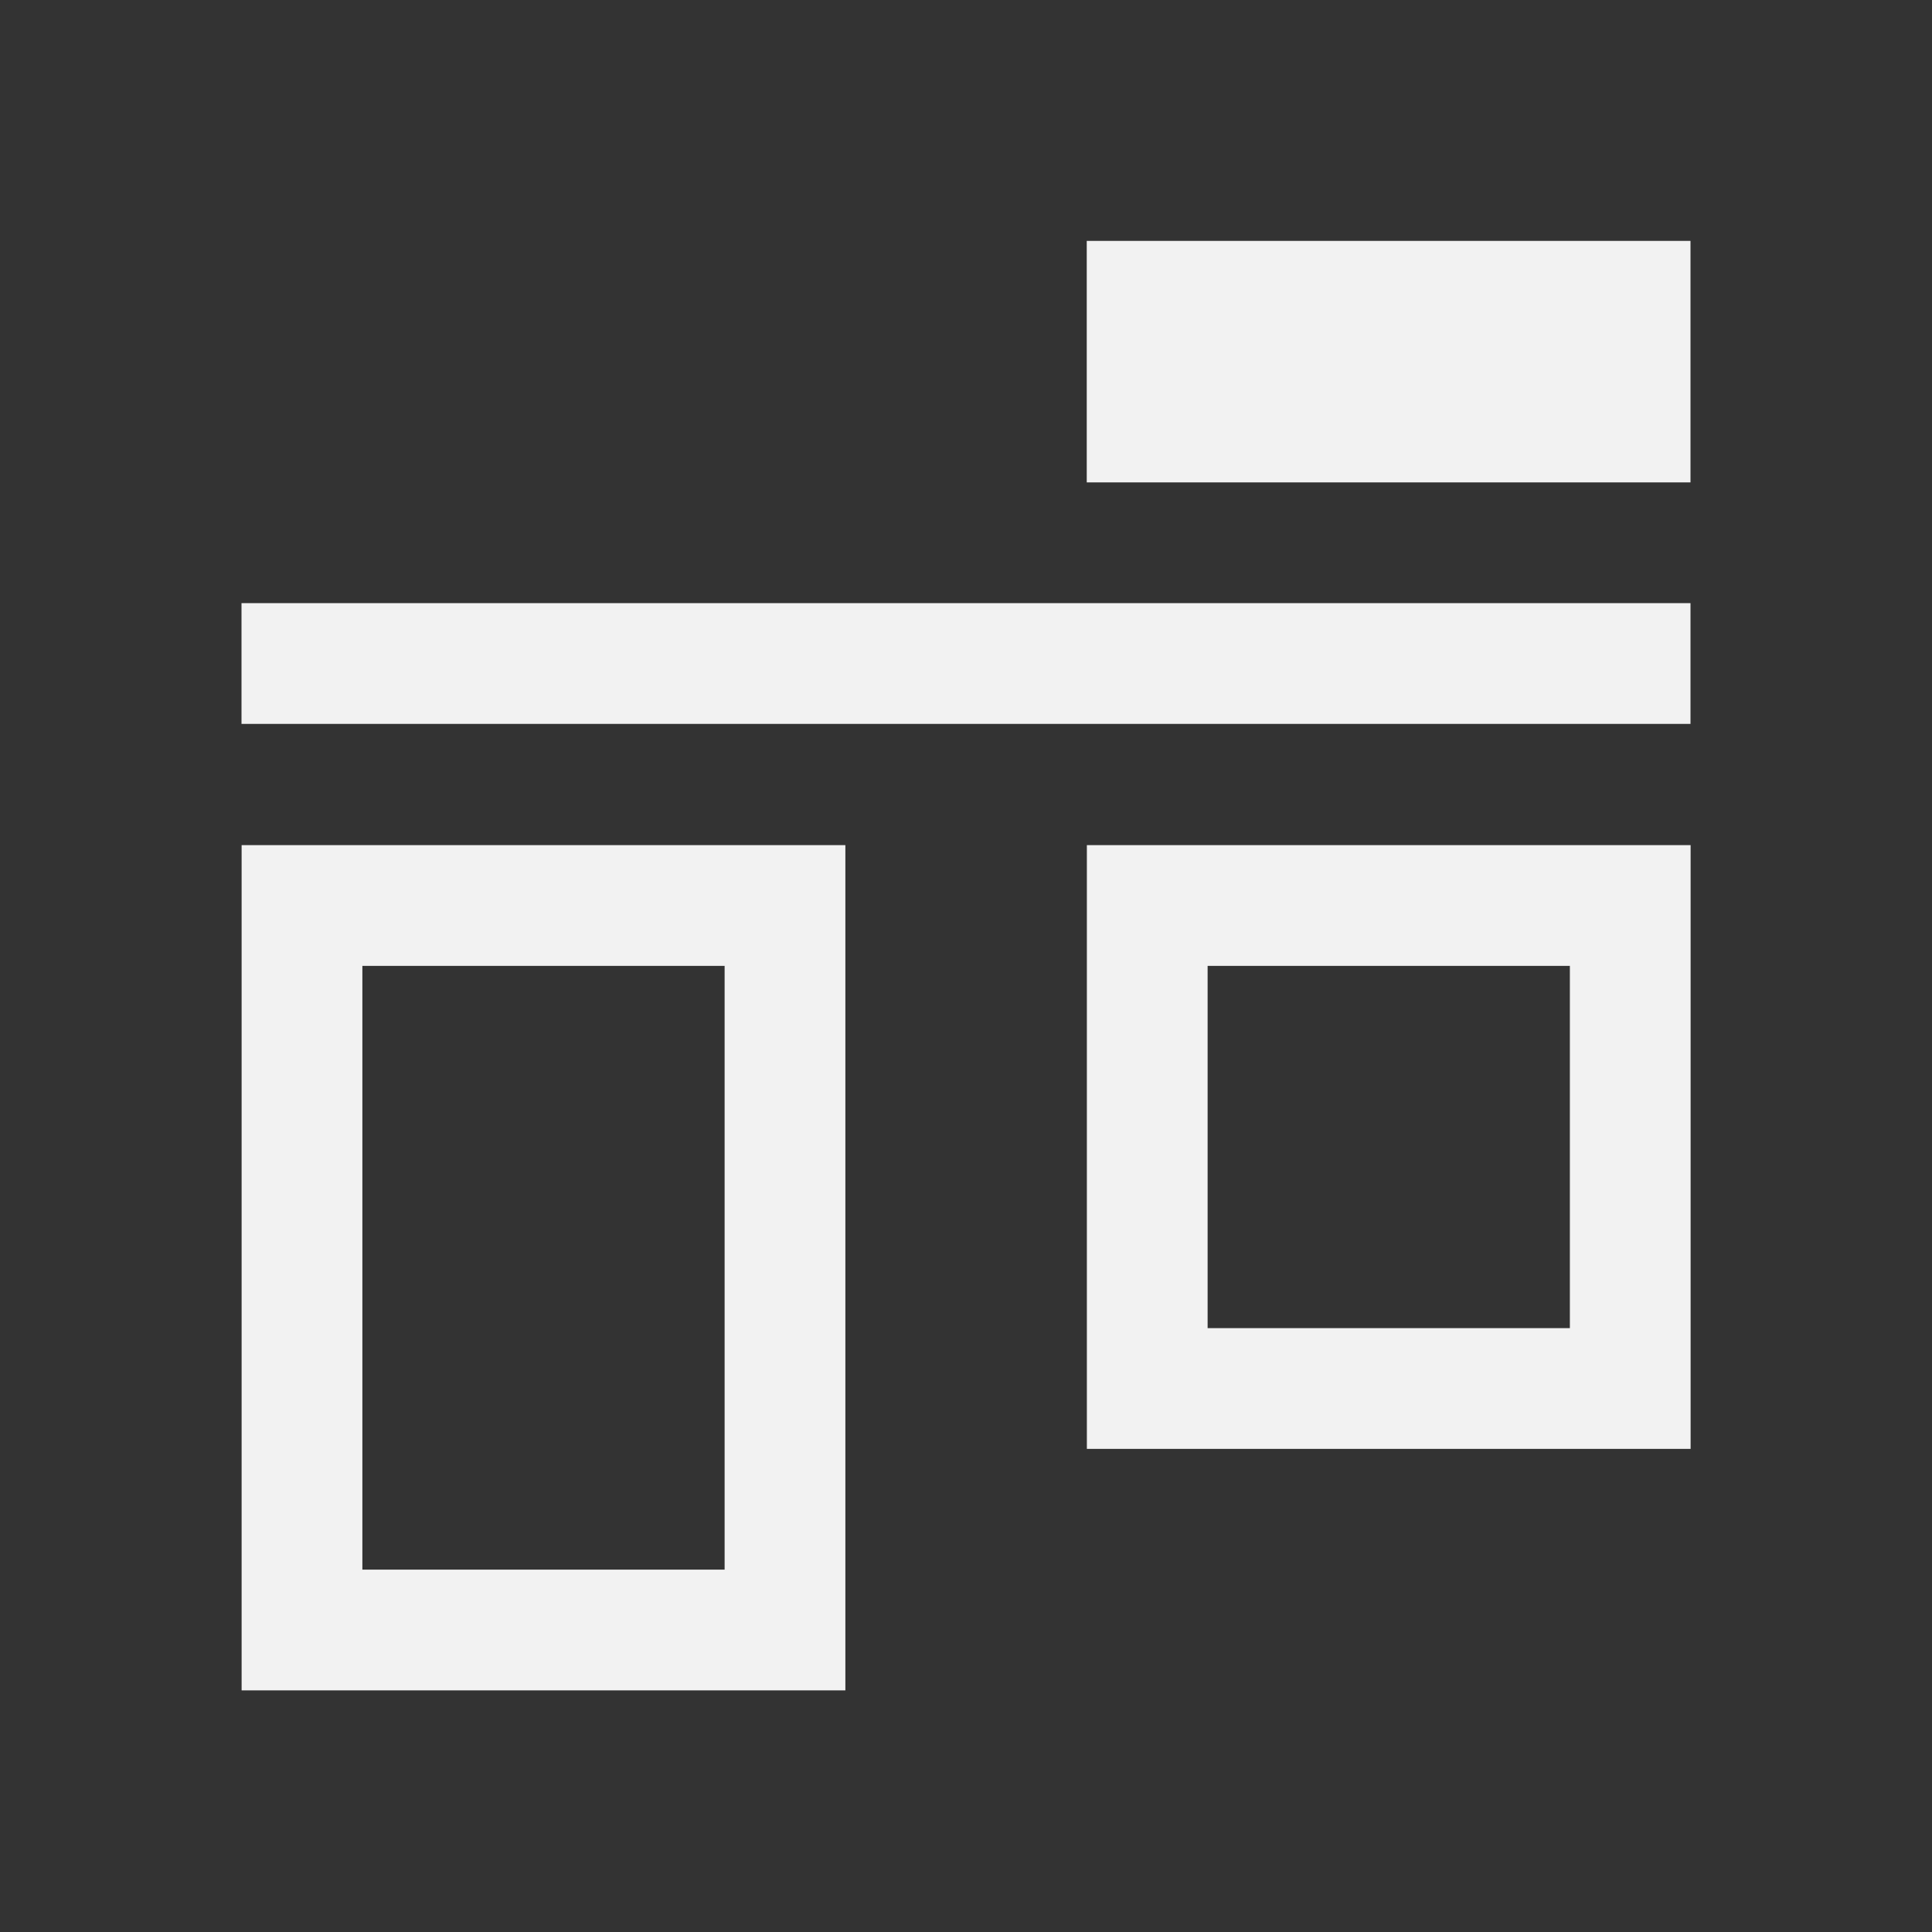 <?xml version="1.0" encoding="UTF-8" standalone="no"?>
<svg xmlns="http://www.w3.org/2000/svg" width="16" height="16" version="1.1">
 <rect width="100%" height="100%" fill="#333333" stroke="none"/>
 <g transform="translate(-421.714,-531.791)">
  <g transform="matrix(0,1,1,0,-110.076,110.076)">
   <path transform="translate(421.714,531.791)" d="M 7,2 7,7 14,7 14,2 7,2 Z M 8,3 13,3 13,6 8,6 8,3 Z" style="opacity:1;fill:#f2f2f2;fill-opacity:1;"/>
   <path transform="translate(421.714,531.791)" d="m 7,9 0,5 5,0 0,-5 -5,0 z m 1,1 3,0 0,3 -3,0 0,-3 z" style="opacity:1;fill:#f2f2f2;fill-opacity:1;"/>
   <rect y="533.79" x="426.71" height="12" width="1" style="opacity:1;fill:#f2f2f2;fill-opacity:1;"/>
   <rect y="540.79" x="423.71" height="5" width="2" style="opacity:1;fill:#f2f2f2;fill-opacity:1;"/>
  </g>
 </g>
</svg>
